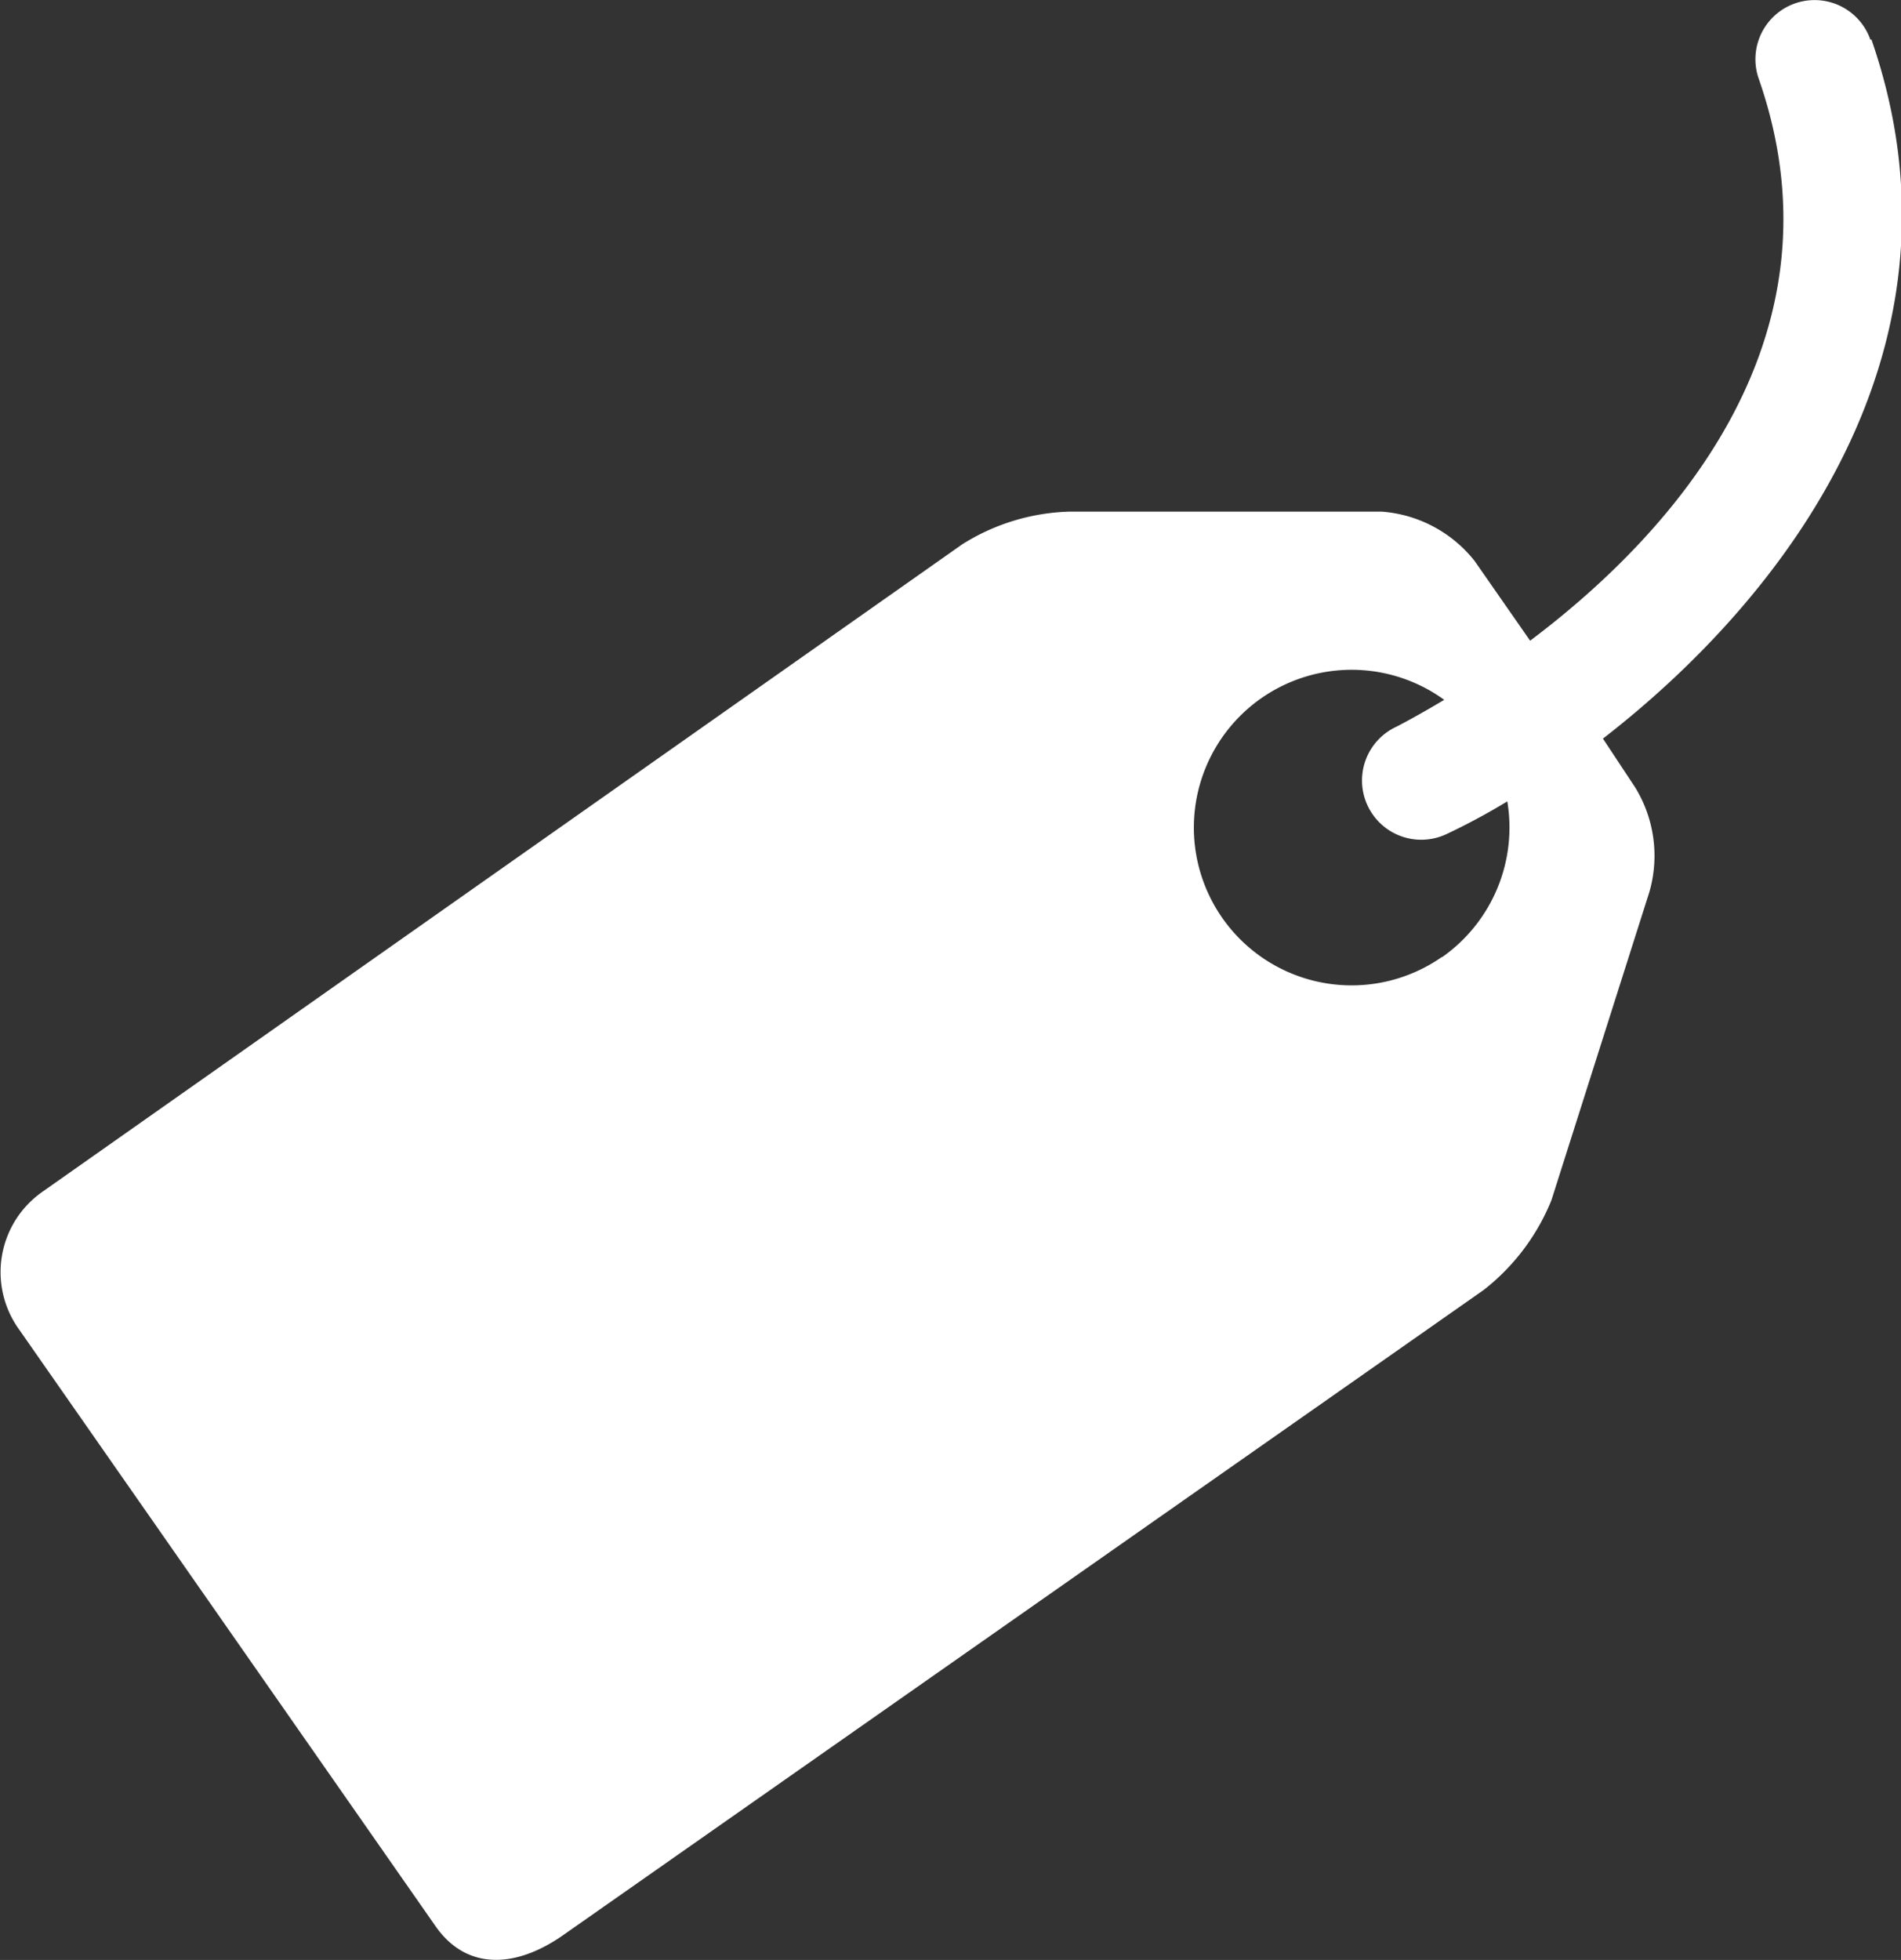 <svg xmlns="http://www.w3.org/2000/svg" width="17.75" height="18.296" viewBox="0 0 17.75 18.296">
  <rect x="0" y="0" width="17.75" height="18.296" fill="#333333" stroke="none"/>
  <g id="Price" transform="translate(0 0)">
    <path id="Path_12164" data-name="Path 12164" d="M204.468,112.356a.552.552,0,1,0-1.042.366c.85,2.44-.836,4.269-2.135,5.245l-.518-.744a1.221,1.221,0,0,0-.869-.461h-2.915a1.981,1.981,0,0,0-1,.305l-8.584,6.041a.915.915,0,0,0-.226,1.284l3.9,5.587c.3.415.76.366,1.177.076l8.6-6.026a2.027,2.027,0,0,0,.634-.839l.915-2.879h0a1.219,1.219,0,0,0-.134-.976l-.3-.454c1.71-1.324,3.5-3.663,2.507-6.526Zm-4,8.563a1.473,1.473,0,1,1,.021-2.4c-.25.149-.42.238-.451.253a.553.553,0,0,0,.473,1,6.142,6.142,0,0,0,.567-.305h0a1.479,1.479,0,0,1-.61,1.455Z" transform="translate(-187.004 -111.986)" fill="#fff"/>
  </g>
</svg>
